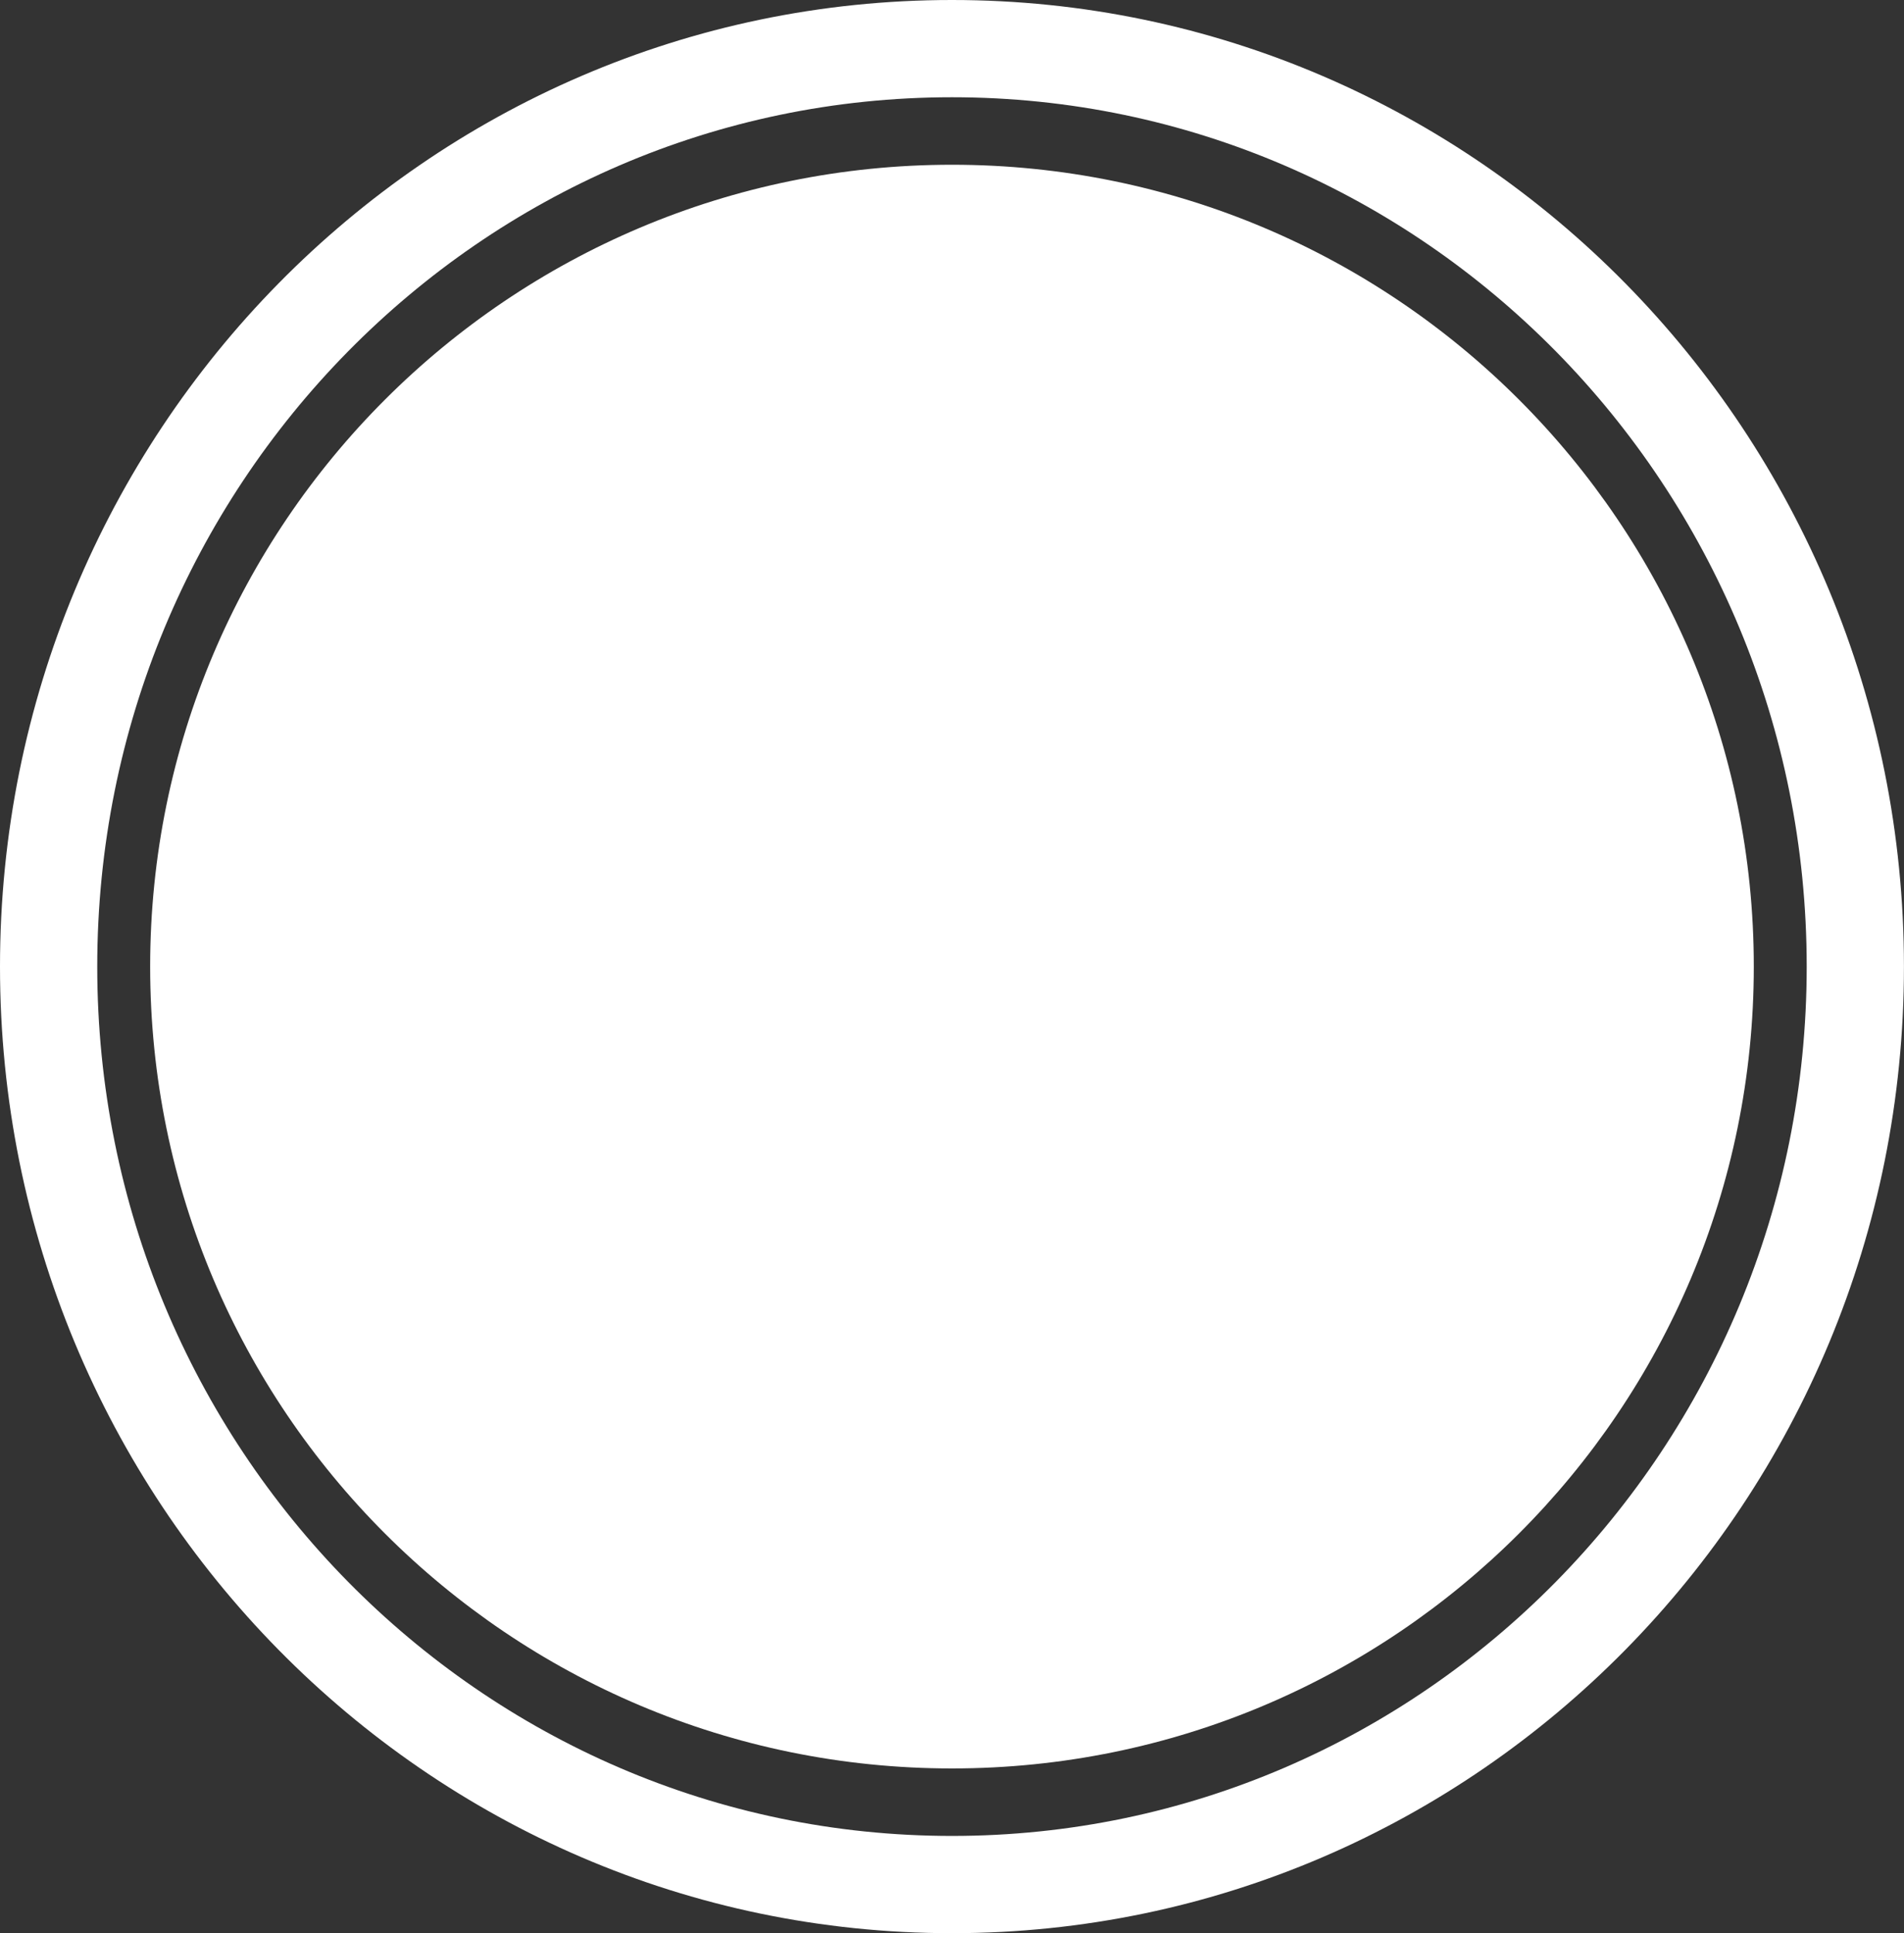 <svg version="1.1" xmlns="http://www.w3.org/2000/svg" xmlns:xlink="http://www.w3.org/1999/xlink" width="39.157" height="39.755" viewBox="0,0,39.157,39.755"><rect x="0" y="0" width="39.157" height="39.755" fill="#333333" stroke="none"/><g transform="translate(-220.422,-160.122)"><g data-paper-data="{&quot;isPaintingLayer&quot;:true}" fill-rule="nonzero" stroke-linecap="butt" stroke-linejoin="miter" stroke-miterlimit="10" stroke-dasharray="" stroke-dashoffset="0" style="mix-blend-mode: normal"><path d="M223.51,180c0,-9.107 7.383,-16.49 16.49,-16.49c9.107,0 16.49,7.383 16.49,16.49c0,9.107 -7.383,16.49 -16.49,16.49c-9.107,0 -16.49,-7.383 -16.49,-16.49z" fill="#ffffff" stroke="none" stroke-width="0"/><path d="M221.422,180c0,-10.426 8.318,-18.878 18.578,-18.878c10.261,0 18.578,8.452 18.578,18.878c0,10.426 -8.318,18.878 -18.578,18.878c-10.261,0 -18.578,-8.452 -18.578,-18.878z" fill="none" stroke="#ffffff" stroke-width="2"/></g></g></svg>